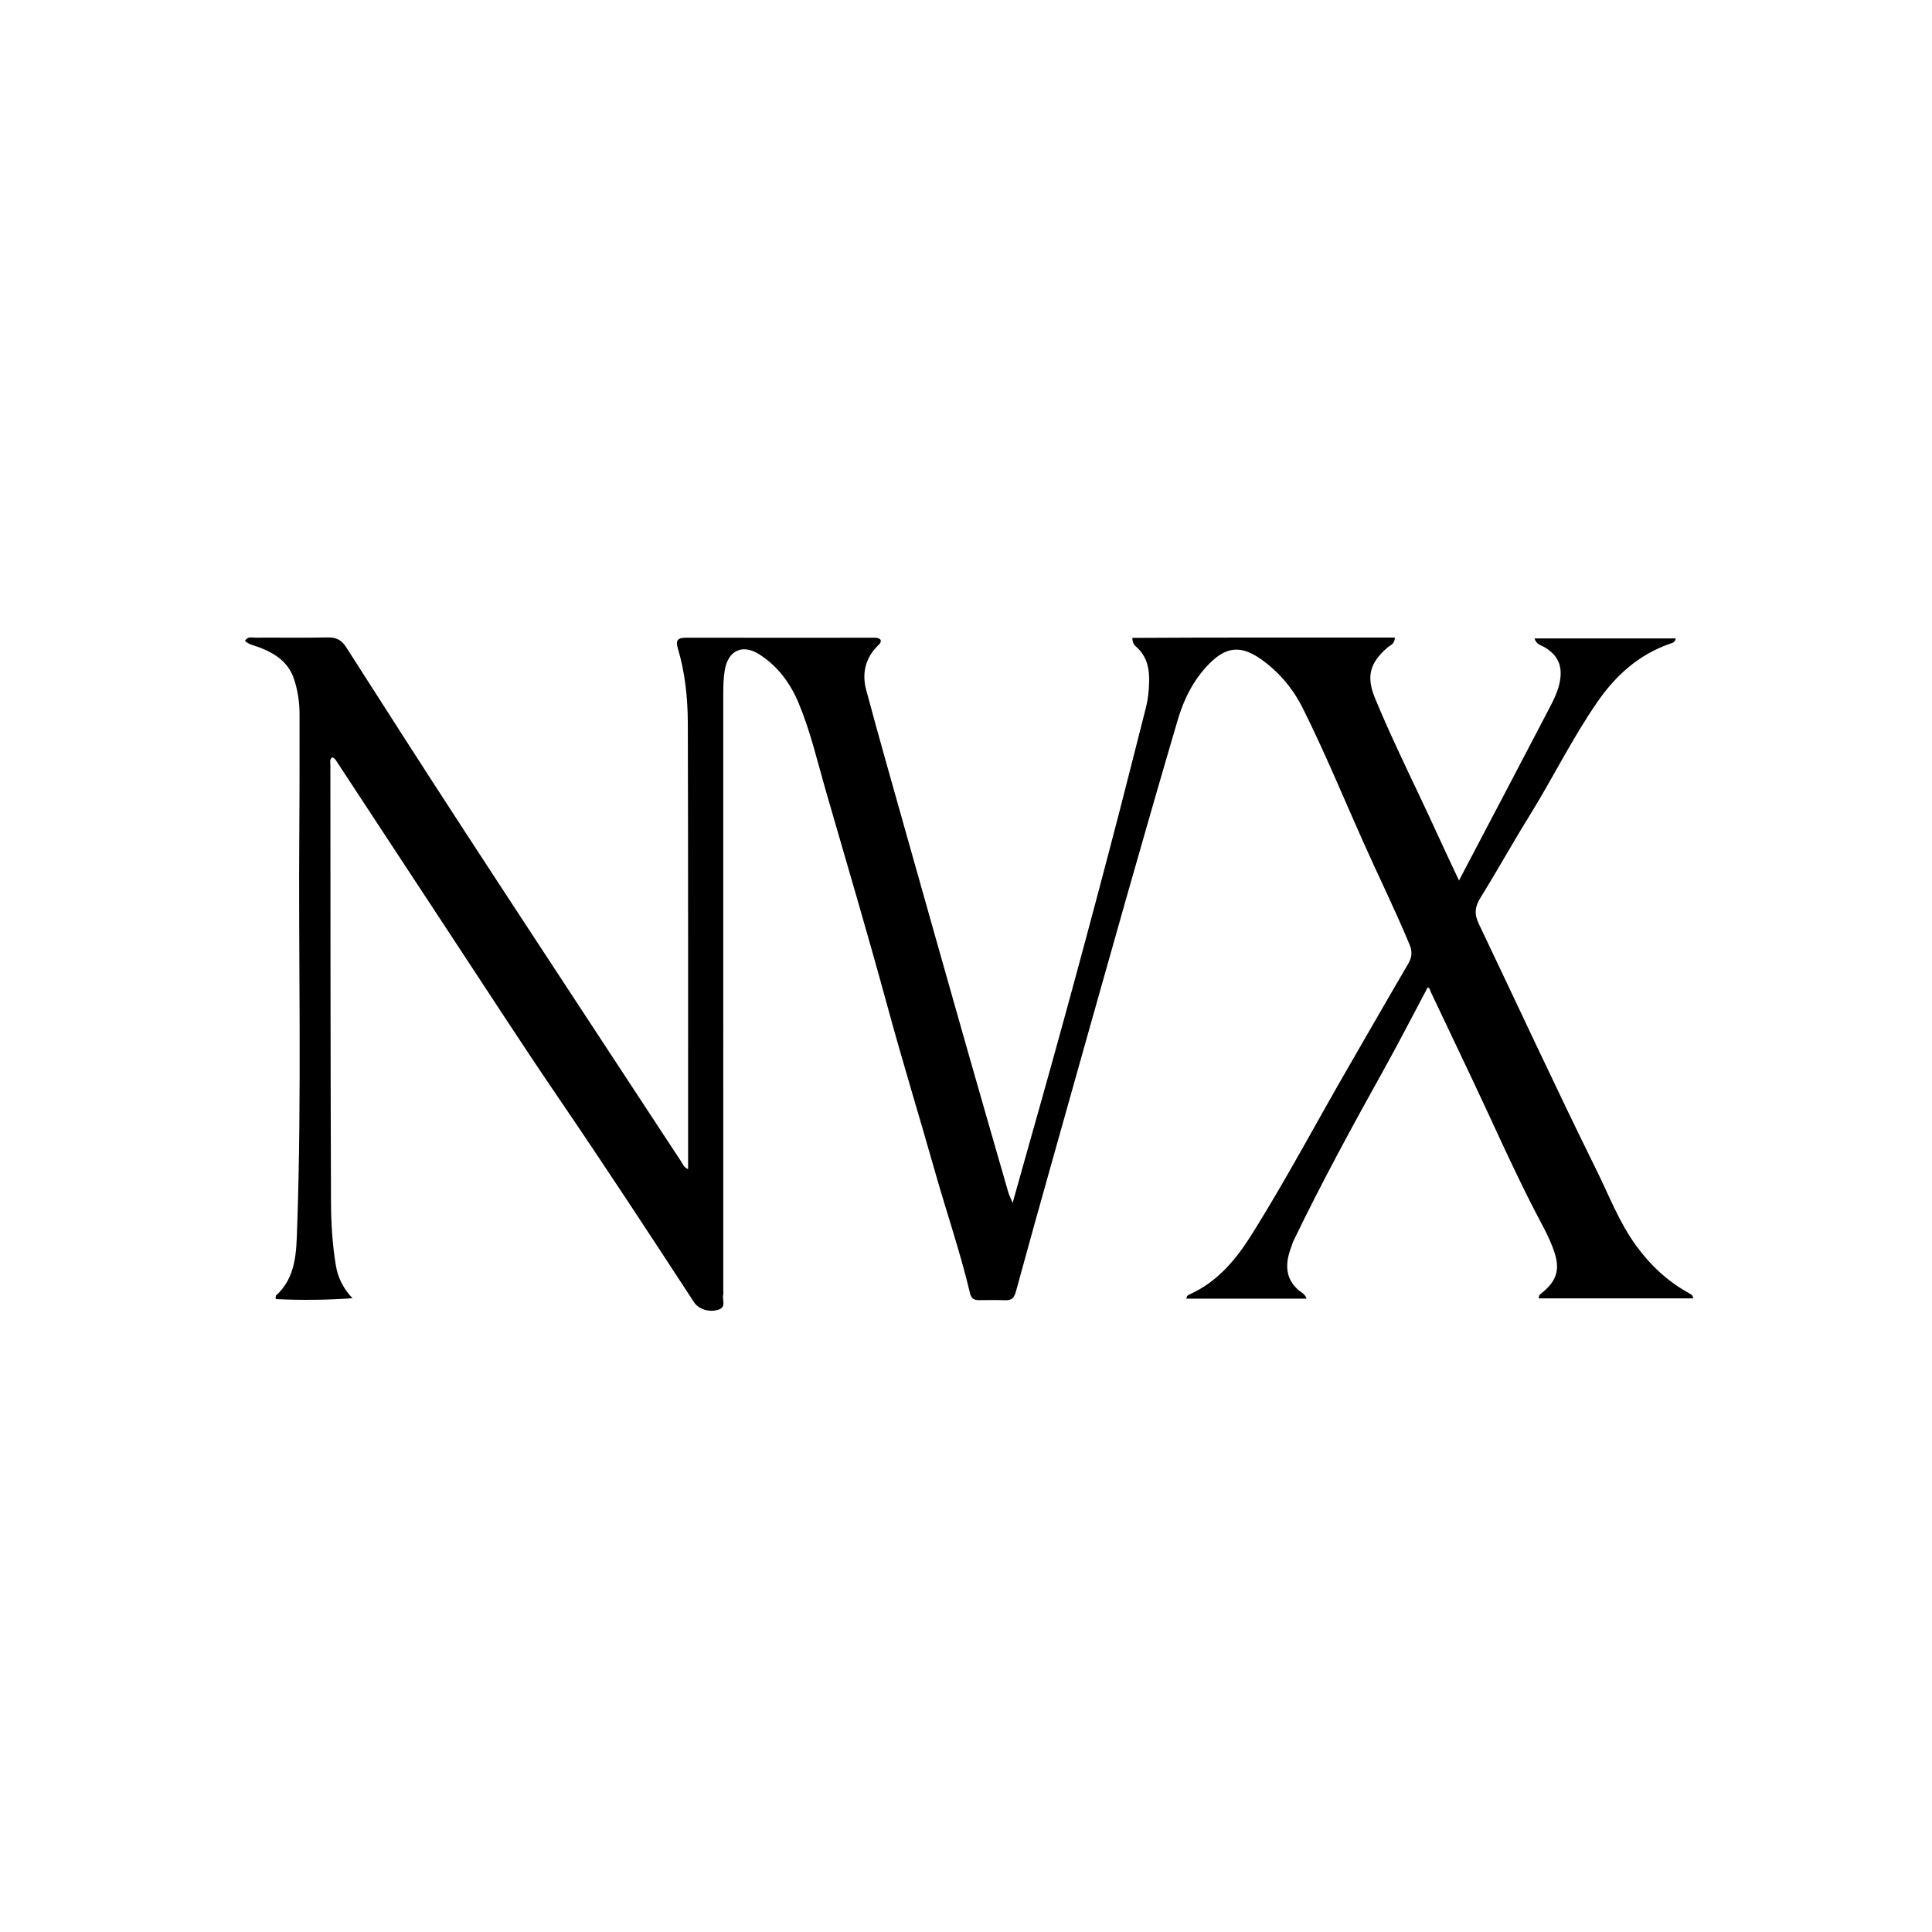 <svg version="1.1" id="Layer_1" xmlns="http://www.w3.org/2000/svg" xmlns:xlink="http://www.w3.org/1999/xlink" x="0px" y="0px"
	 width="100%" viewBox="0 0 1024 1024" enable-background="new 0 0 1024 1024" xml:space="preserve">
<path fill="#000000" opacity="1" stroke="none" 
	d="
M685.283,658.292 
	C684.346,661.192 683.304,663.679 682.77,666.271 
	C681.36,673.111 682.747,679.134 688.332,683.86 
	C689.683,685.003 691.573,685.654 692.519,688.328 
	C671.095,688.328 649.985,688.328 628.872,688.328 
	C628.815,686.711 629.879,686.34 630.723,685.957 
	C645.67,679.181 655.487,667.077 663.869,653.649 
	C682.138,624.385 698.278,593.884 715.57,564.051 
	C725.843,546.329 735.981,528.529 746.356,510.868 
	C748.407,507.376 748.658,504.417 747.081,500.619 
	C739.475,482.303 730.698,464.523 722.621,446.424 
	C712.035,422.703 702.134,398.663 690.527,375.414 
	C685.26,364.863 677.746,355.907 667.973,349.129 
	C657.558,341.906 649.79,342.803 640.867,351.855 
	C632.58,360.261 627.474,370.525 624.202,381.645 
	C615.087,412.624 606.149,443.657 597.327,474.721 
	C584.278,520.671 571.37,566.66 558.442,612.644 
	C551.685,636.676 544.946,660.714 538.379,684.798 
	C537.511,687.98 536.081,689.25 532.875,689.147 
	C528.214,688.996 523.544,689.073 518.877,689.102 
	C516.432,689.118 514.818,688.33 514.19,685.676 
	C509.016,663.793 501.68,642.527 495.554,620.914 
	C487.249,591.614 478.292,562.495 470.296,533.113 
	C459.891,494.883 448.621,456.905 437.624,418.849 
	C433.146,403.351 429.548,387.55 423.279,372.61 
	C418.868,362.096 412.288,353.149 402.614,346.918 
	C393.512,341.056 385.849,344.756 384.117,355.351 
	C383.413,359.662 383.337,363.966 383.338,368.298 
	C383.342,473.458 383.342,578.618 383.343,683.778 
	C383.343,684.612 383.504,685.484 383.313,686.271 
	C382.674,688.918 385.099,692.628 381.016,694.072 
	C376.064,695.822 370.29,693.943 367.874,690.243 
	C344.369,654.259 320.836,618.297 296.613,582.784 
	C276.902,553.886 257.92,524.49 238.676,495.275 
	C218.79,465.088 198.979,434.852 179.128,404.641 
	C178.319,403.409 177.695,401.984 176.103,401.379 
	C174.577,402.449 175.106,404.065 175.107,405.45 
	C175.159,482.778 175.132,560.106 175.44,637.433 
	C175.484,648.541 176.18,659.721 178.023,670.754 
	C179.116,677.297 181.958,682.959 186.815,688.089 
	C172.964,689.071 159.57,689.189 146.11,688.539 
	C146.2,687.32 146.092,686.85 146.267,686.691 
	C157.081,676.892 157.046,663.391 157.494,650.651 
	C160.011,579.192 158.084,507.696 158.659,436.218 
	C158.813,417.054 158.746,397.888 158.768,378.724 
	C158.775,372.355 157.872,366.145 155.882,360.057 
	C152.889,350.908 145.842,346.353 137.459,343.115 
	C134.902,342.127 132.004,341.746 129.832,339.671 
	C131.309,337.136 133.532,337.977 135.333,337.966 
	C148.165,337.89 161.002,338.117 173.828,337.851 
	C178.383,337.757 181.114,339.327 183.551,343.143 
	C203.815,374.875 224.14,406.569 244.681,438.122 
	C271.584,479.447 298.698,520.635 325.727,561.878 
	C337.506,579.85 349.29,597.819 361.111,615.764 
	C361.974,617.075 362.47,618.774 364.699,619.651 
	C364.699,616.936 364.699,614.502 364.699,612.068 
	C364.686,535.907 364.779,459.746 364.561,383.585 
	C364.523,370.12 363.159,356.644 359.259,343.63 
	C357.94,339.232 359.394,337.989 363.652,337.997 
	C396.483,338.064 429.314,338.01 462.145,338.01 
	C463.776,338.01 465.507,337.794 466.746,339.111 
	C467.102,340.622 466.136,341.373 465.314,342.182 
	C458.614,348.775 456.761,356.955 459.088,365.641 
	C465.894,391.037 473.124,416.321 480.254,441.63 
	C490.591,478.318 500.947,515.001 511.369,551.665 
	C518.969,578.401 526.68,605.105 534.377,631.813 
	C534.826,633.37 535.59,634.837 536.716,637.587 
	C539.864,626.357 542.648,616.31 545.498,606.282 
	C562.333,547.048 578.435,487.616 593.879,428.005 
	C598.427,410.451 602.804,392.853 607.299,375.285 
	C608.505,370.571 608.978,365.793 609.067,360.944 
	C609.195,354.005 607.765,347.706 602.286,342.868 
	C601.317,342.012 600.278,341.075 600.154,338.099 
	C646.542,337.792 692.858,337.981 739.32,337.92 
	C739.189,341.47 736.848,341.966 735.464,343.159 
	C725.941,351.362 724.044,358.614 728.842,370.204 
	C738.913,394.53 750.848,418.004 761.751,441.951 
	C765.386,449.935 769.169,457.852 773.307,466.703 
	C775.031,463.399 776.304,460.951 777.586,458.507 
	C792.065,430.931 806.592,403.379 820.983,375.756 
	C823.432,371.055 825.871,366.288 826.807,360.94 
	C828.242,352.749 825.654,347.136 818.498,342.952 
	C816.714,341.909 814.276,341.618 813.339,338.385 
	C838.424,338.385 863.24,338.385 888.199,338.385 
	C887.795,340.721 886.09,340.84 884.787,341.302 
	C868.434,347.099 856.348,358.017 846.595,372.119 
	C833.296,391.348 823.053,412.367 810.765,432.185 
	C801.812,446.623 793.559,461.495 784.612,475.937 
	C781.666,480.692 781.35,484.533 783.813,489.69 
	C804.559,533.124 824.74,576.829 846.074,619.981 
	C852.776,633.538 858.127,647.76 867.149,660.172 
	C874.746,670.623 883.835,679.13 895.113,685.354 
	C895.692,685.674 896.265,686.024 896.773,686.441 
	C896.998,686.626 897.056,687.014 897.564,688.142 
	C869.972,688.142 842.761,688.142 815.498,688.142 
	C815.622,686.084 816.964,685.499 817.947,684.671 
	C825.104,678.637 826.821,672.762 823.9,663.813 
	C821.299,655.848 817.018,648.644 813.223,641.256 
	C801.268,617.985 790.763,594.035 779.544,570.42 
	C772.469,555.526 765.436,540.613 758.334,525.732 
	C757.941,524.909 757.976,523.68 756.685,523.371 
	C749.038,537.745 741.613,552.239 733.702,566.463 
	C716.94,596.603 700.41,626.859 685.283,658.292 
z"/>
</svg>